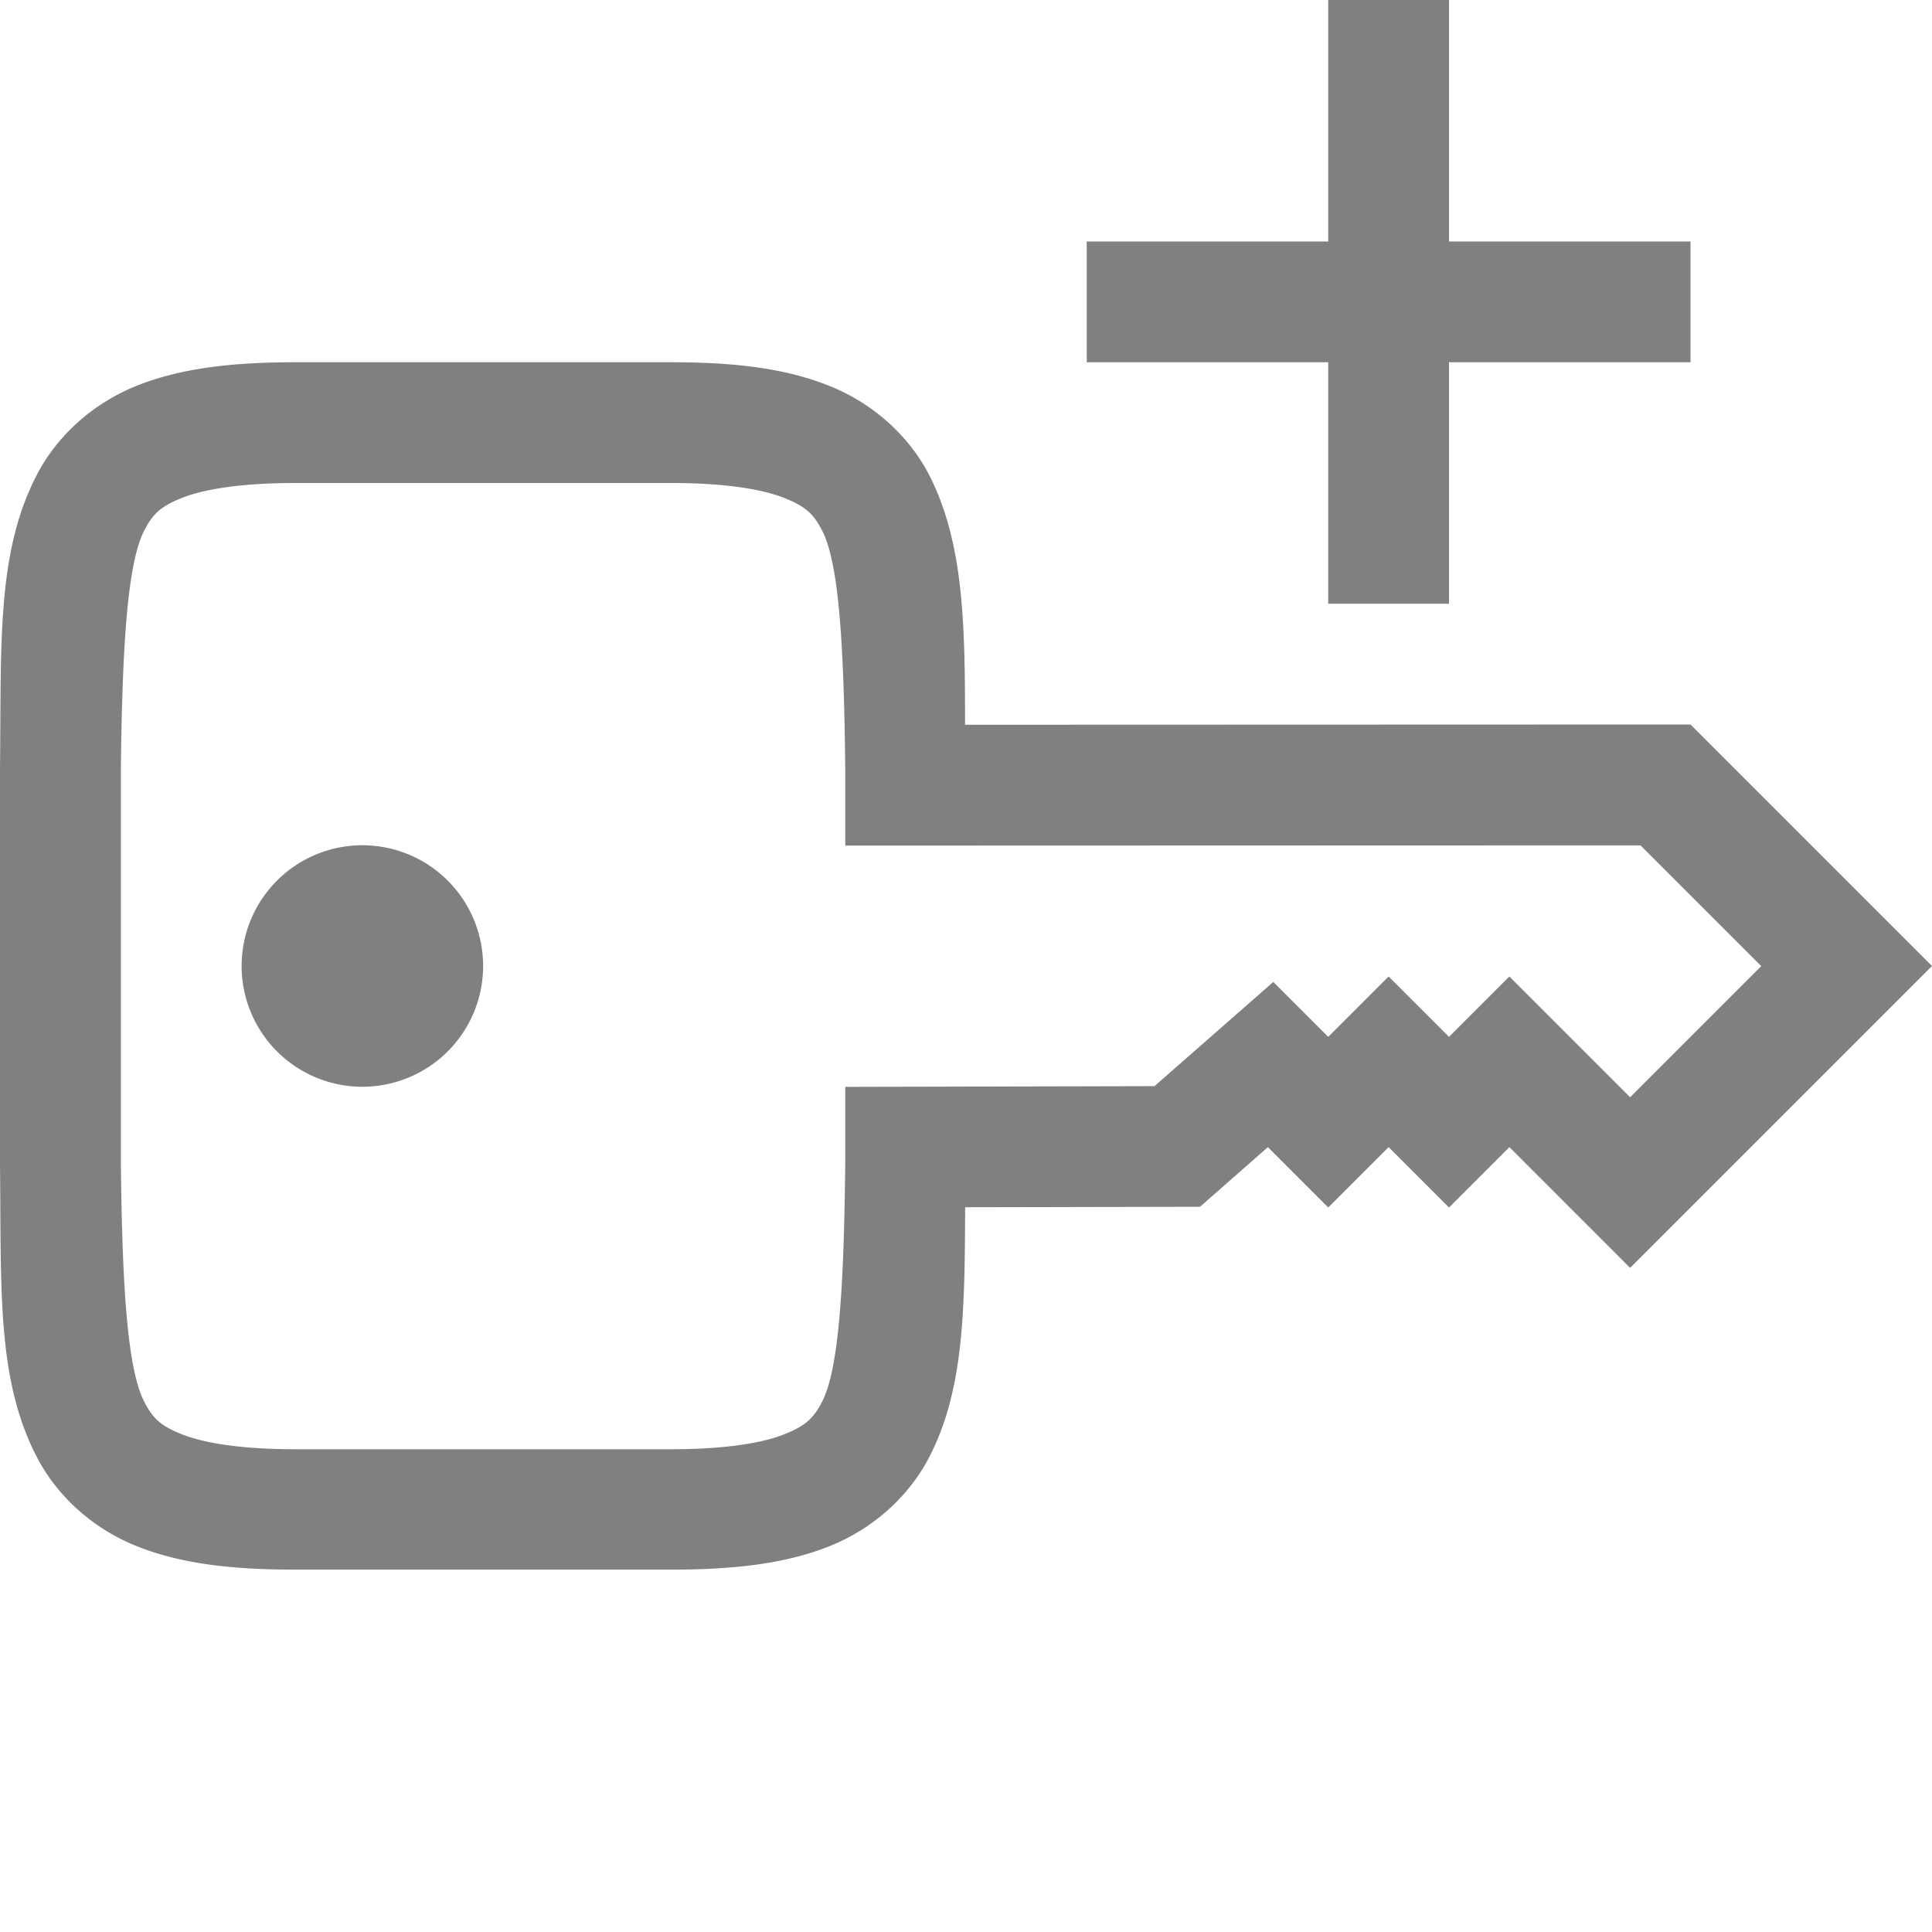 <svg height="16" width="16" xmlns="http://www.w3.org/2000/svg"><g fill="#808080"><path d="m1135.446-104c-.52 0-.941.048-1.305.191-.364.144-.662.41-.832.734-.34.648-.297 1.403-.309 2.432v.004 3.277.004c.012 1.029-.031 1.784.309 2.432.17.324.468.591.832.734.364.144.784.191 1.305.191h3.111c.52 0 .941-.048 1.305-.191.364-.144.66-.41.83-.734.295-.563.297-1.242.301-2.076l1.945-.004.562-.494.5.5.5-.5.5.5.5-.5 1 1 2.5-2.5-2-2-6.008.002c0-.835-.01-1.513-.301-2.076-.17-.324-.468-.591-.832-.734-.364-.144-.782-.192-1.303-.192zm0 1h3.111c.452 0 .756.052.936.123.179.071.244.133.314.268.141.268.182.944.193 1.979v.633l6.586-.002 1 1-1.086 1.086-1-1-.5.5-.5-.5-.5.5-.455-.455-.984.863-2.561.006v.631c-.011 1.034-.053 1.71-.193 1.979-.07.134-.135.197-.314.268-.179.071-.484.123-.936.123h-3.111c-.452 0-.758-.052-.938-.123-.179-.071-.242-.133-.312-.268-.14-.267-.184-.944-.195-1.973v-.006-3.262-.006c.012-1.029.055-1.705.195-1.973.07-.134.133-.197.312-.268.179-.071.486-.123.938-.123zm.555 3a1 1 0 0 0 -1 1 1 1 0 0 0 1 1 1 1 0 0 0 1-1 1 1 0 0 0 -1-1z" transform="translate(-1133 107)"/><path d="m11 1v1h-2v1h2v2h1v-2h2v-1h-2v-2h-1z"/></g></svg>